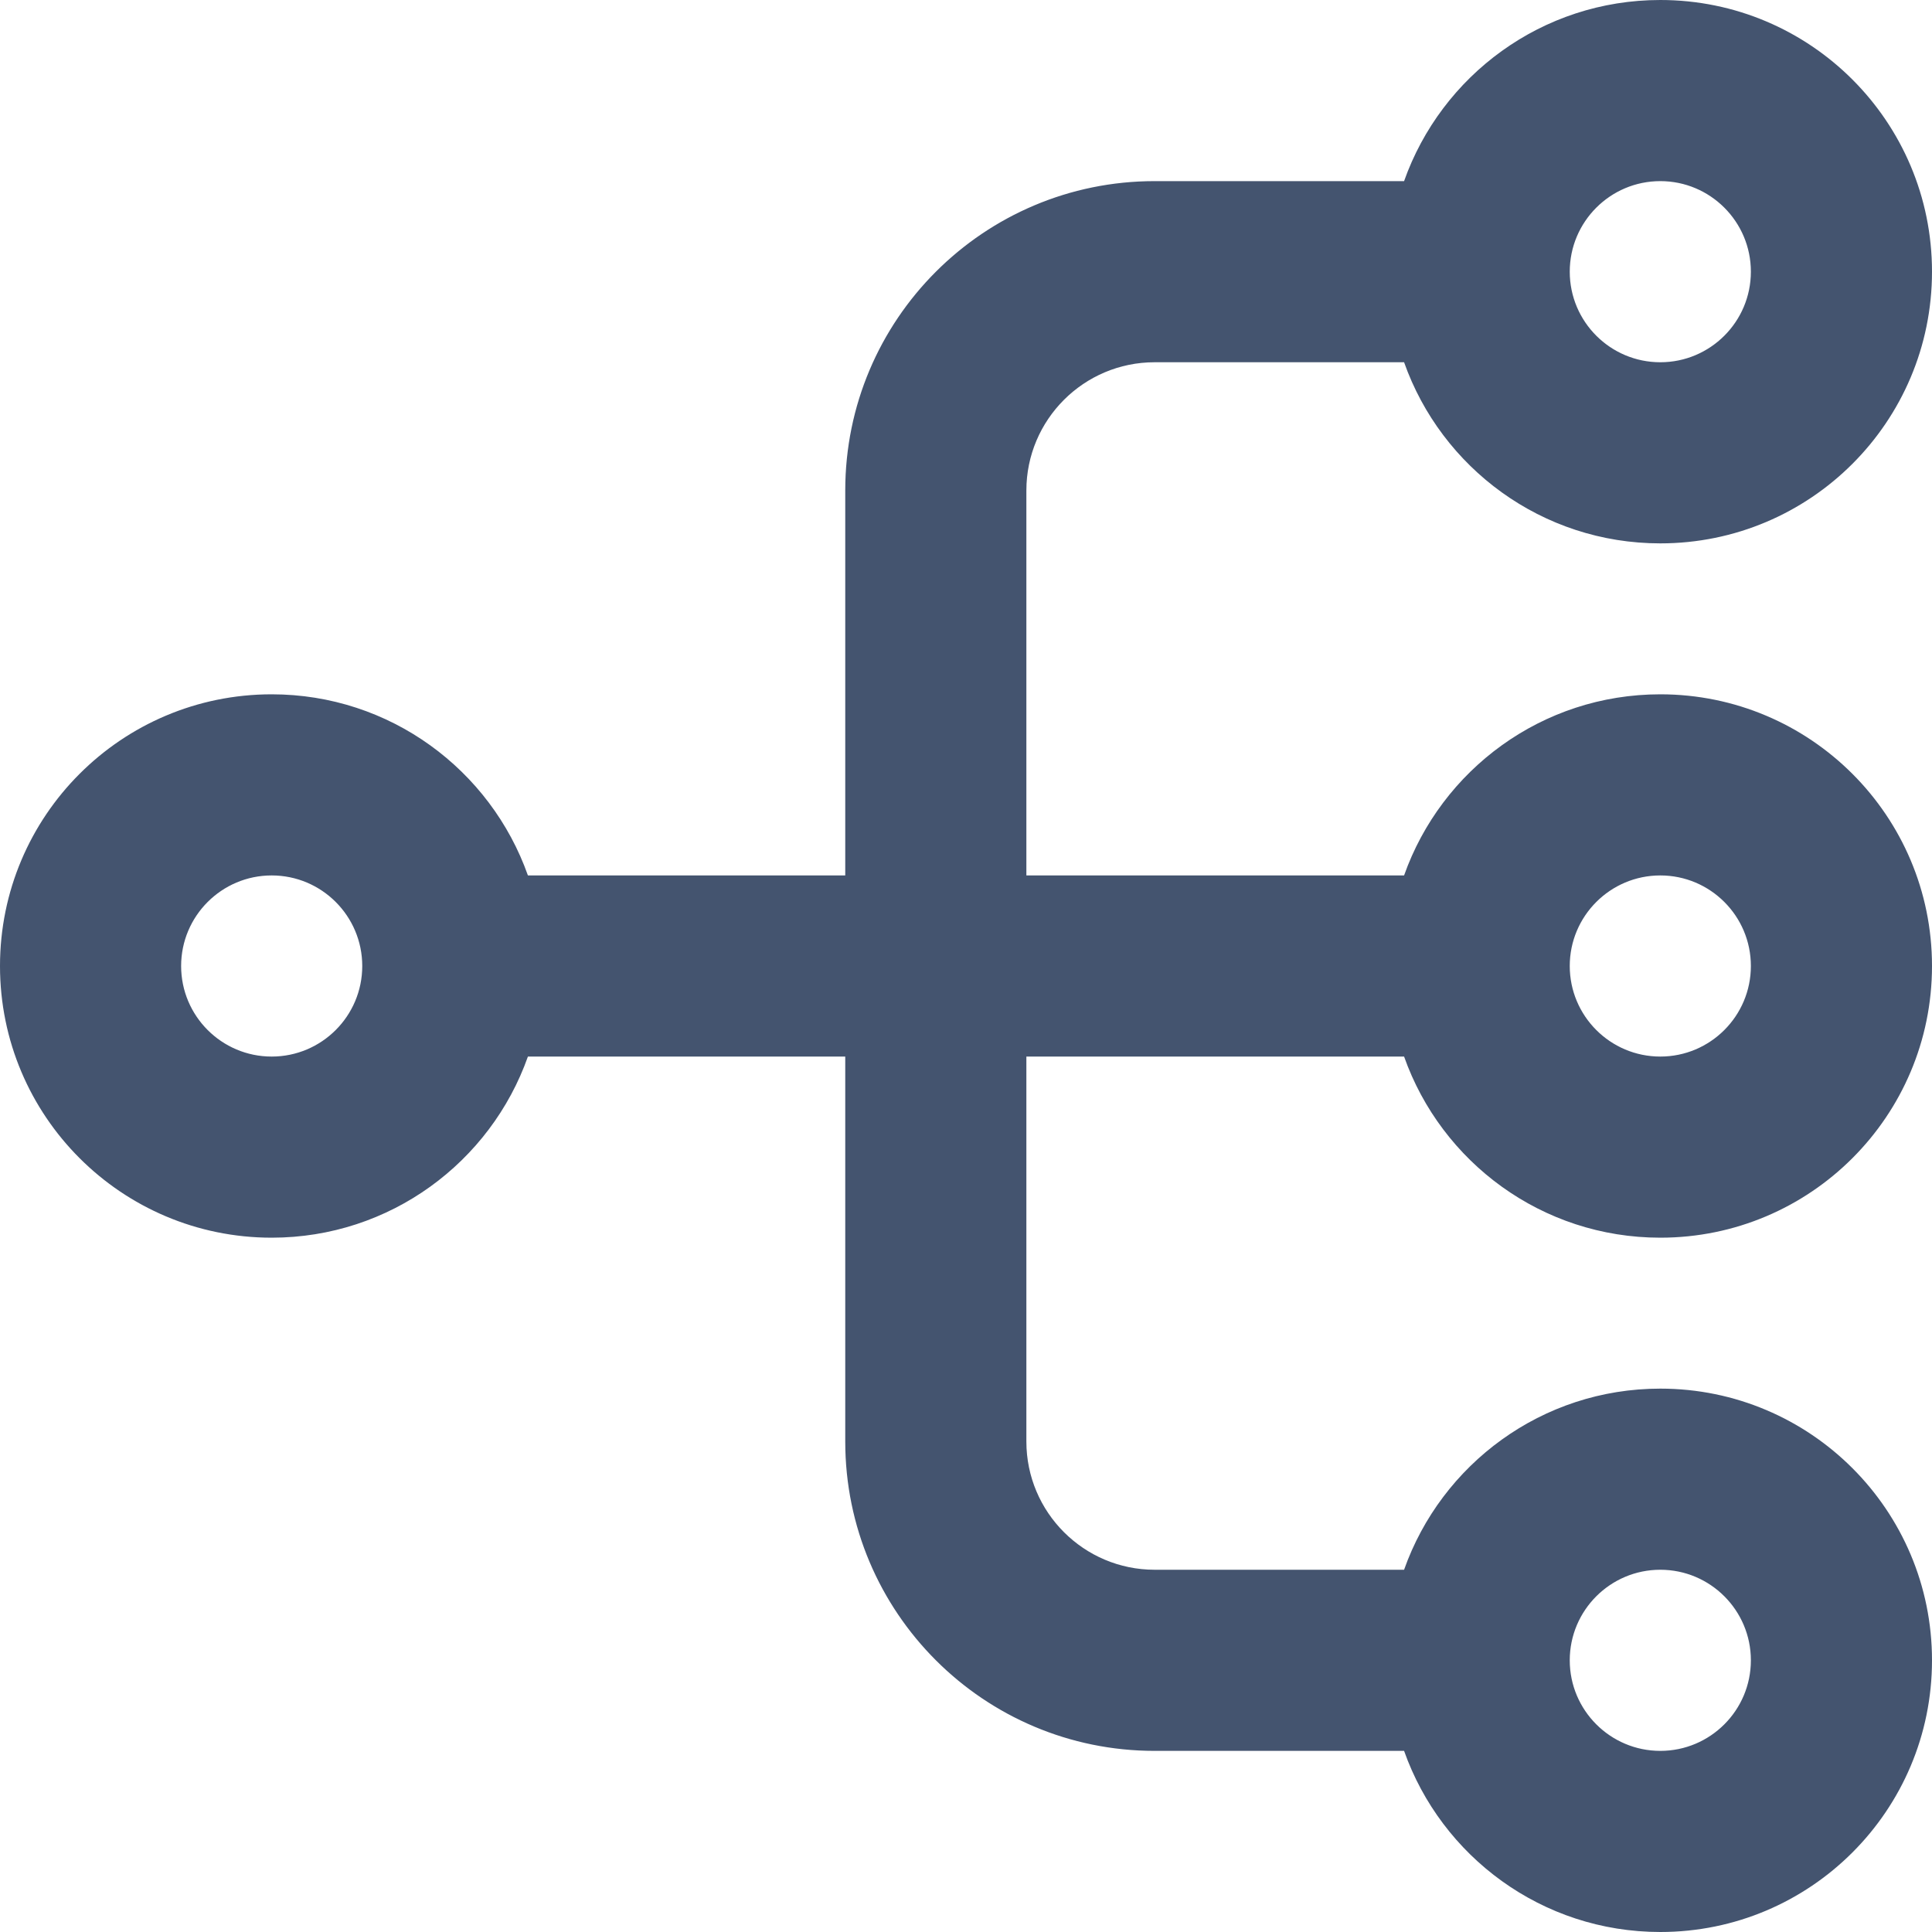 <svg width="16" height="16" viewBox="0 0 16 16" fill="none" xmlns="http://www.w3.org/2000/svg">
<path fill-rule="evenodd" clip-rule="evenodd" d="M13.75 1.5C13.336 1.5 13 1.836 13 2.25C13 2.664 13.336 3 13.75 3C14.164 3 14.5 2.664 14.5 2.25C14.5 1.836 14.164 1.5 13.75 1.5ZM11.628 1.5C11.937 0.626 12.77 0 13.75 0C14.993 0 16 1.007 16 2.25C16 3.493 14.993 4.5 13.75 4.5C12.77 4.5 11.937 3.874 11.628 3H9.562C8.976 3 8.5 3.476 8.5 4.062V7.25H11.628C11.937 6.376 12.77 5.75 13.75 5.75C14.993 5.75 16 6.757 16 8C16 9.243 14.993 10.25 13.75 10.25C12.77 10.25 11.937 9.624 11.628 8.75H8.5V11.938C8.5 12.524 8.976 13 9.562 13H11.628C11.937 12.126 12.77 11.5 13.75 11.5C14.993 11.5 16 12.507 16 13.75C16 14.993 14.993 16 13.75 16C12.77 16 11.937 15.374 11.628 14.5H9.562C8.147 14.5 7 13.353 7 11.938V8.75H4.372C4.063 9.624 3.23 10.25 2.25 10.25C1.007 10.25 0 9.243 0 8C0 6.757 1.007 5.75 2.25 5.75C3.23 5.75 4.063 6.376 4.372 7.25H7V4.062C7 2.647 8.147 1.5 9.562 1.5H11.628ZM2.25 7.25C1.836 7.25 1.5 7.586 1.5 8C1.5 8.414 1.836 8.75 2.25 8.75C2.664 8.75 3 8.414 3 8C3 7.586 2.664 7.25 2.25 7.25ZM13.75 7.25C13.336 7.25 13 7.586 13 8C13 8.414 13.336 8.75 13.75 8.75C14.164 8.75 14.5 8.414 14.5 8C14.5 7.586 14.164 7.25 13.75 7.25ZM13.75 13C13.336 13 13 13.336 13 13.75C13 14.164 13.336 14.5 13.75 14.5C14.164 14.5 14.5 14.164 14.5 13.75C14.5 13.336 14.164 13 13.75 13Z" fill="#44546F"/>
</svg>

